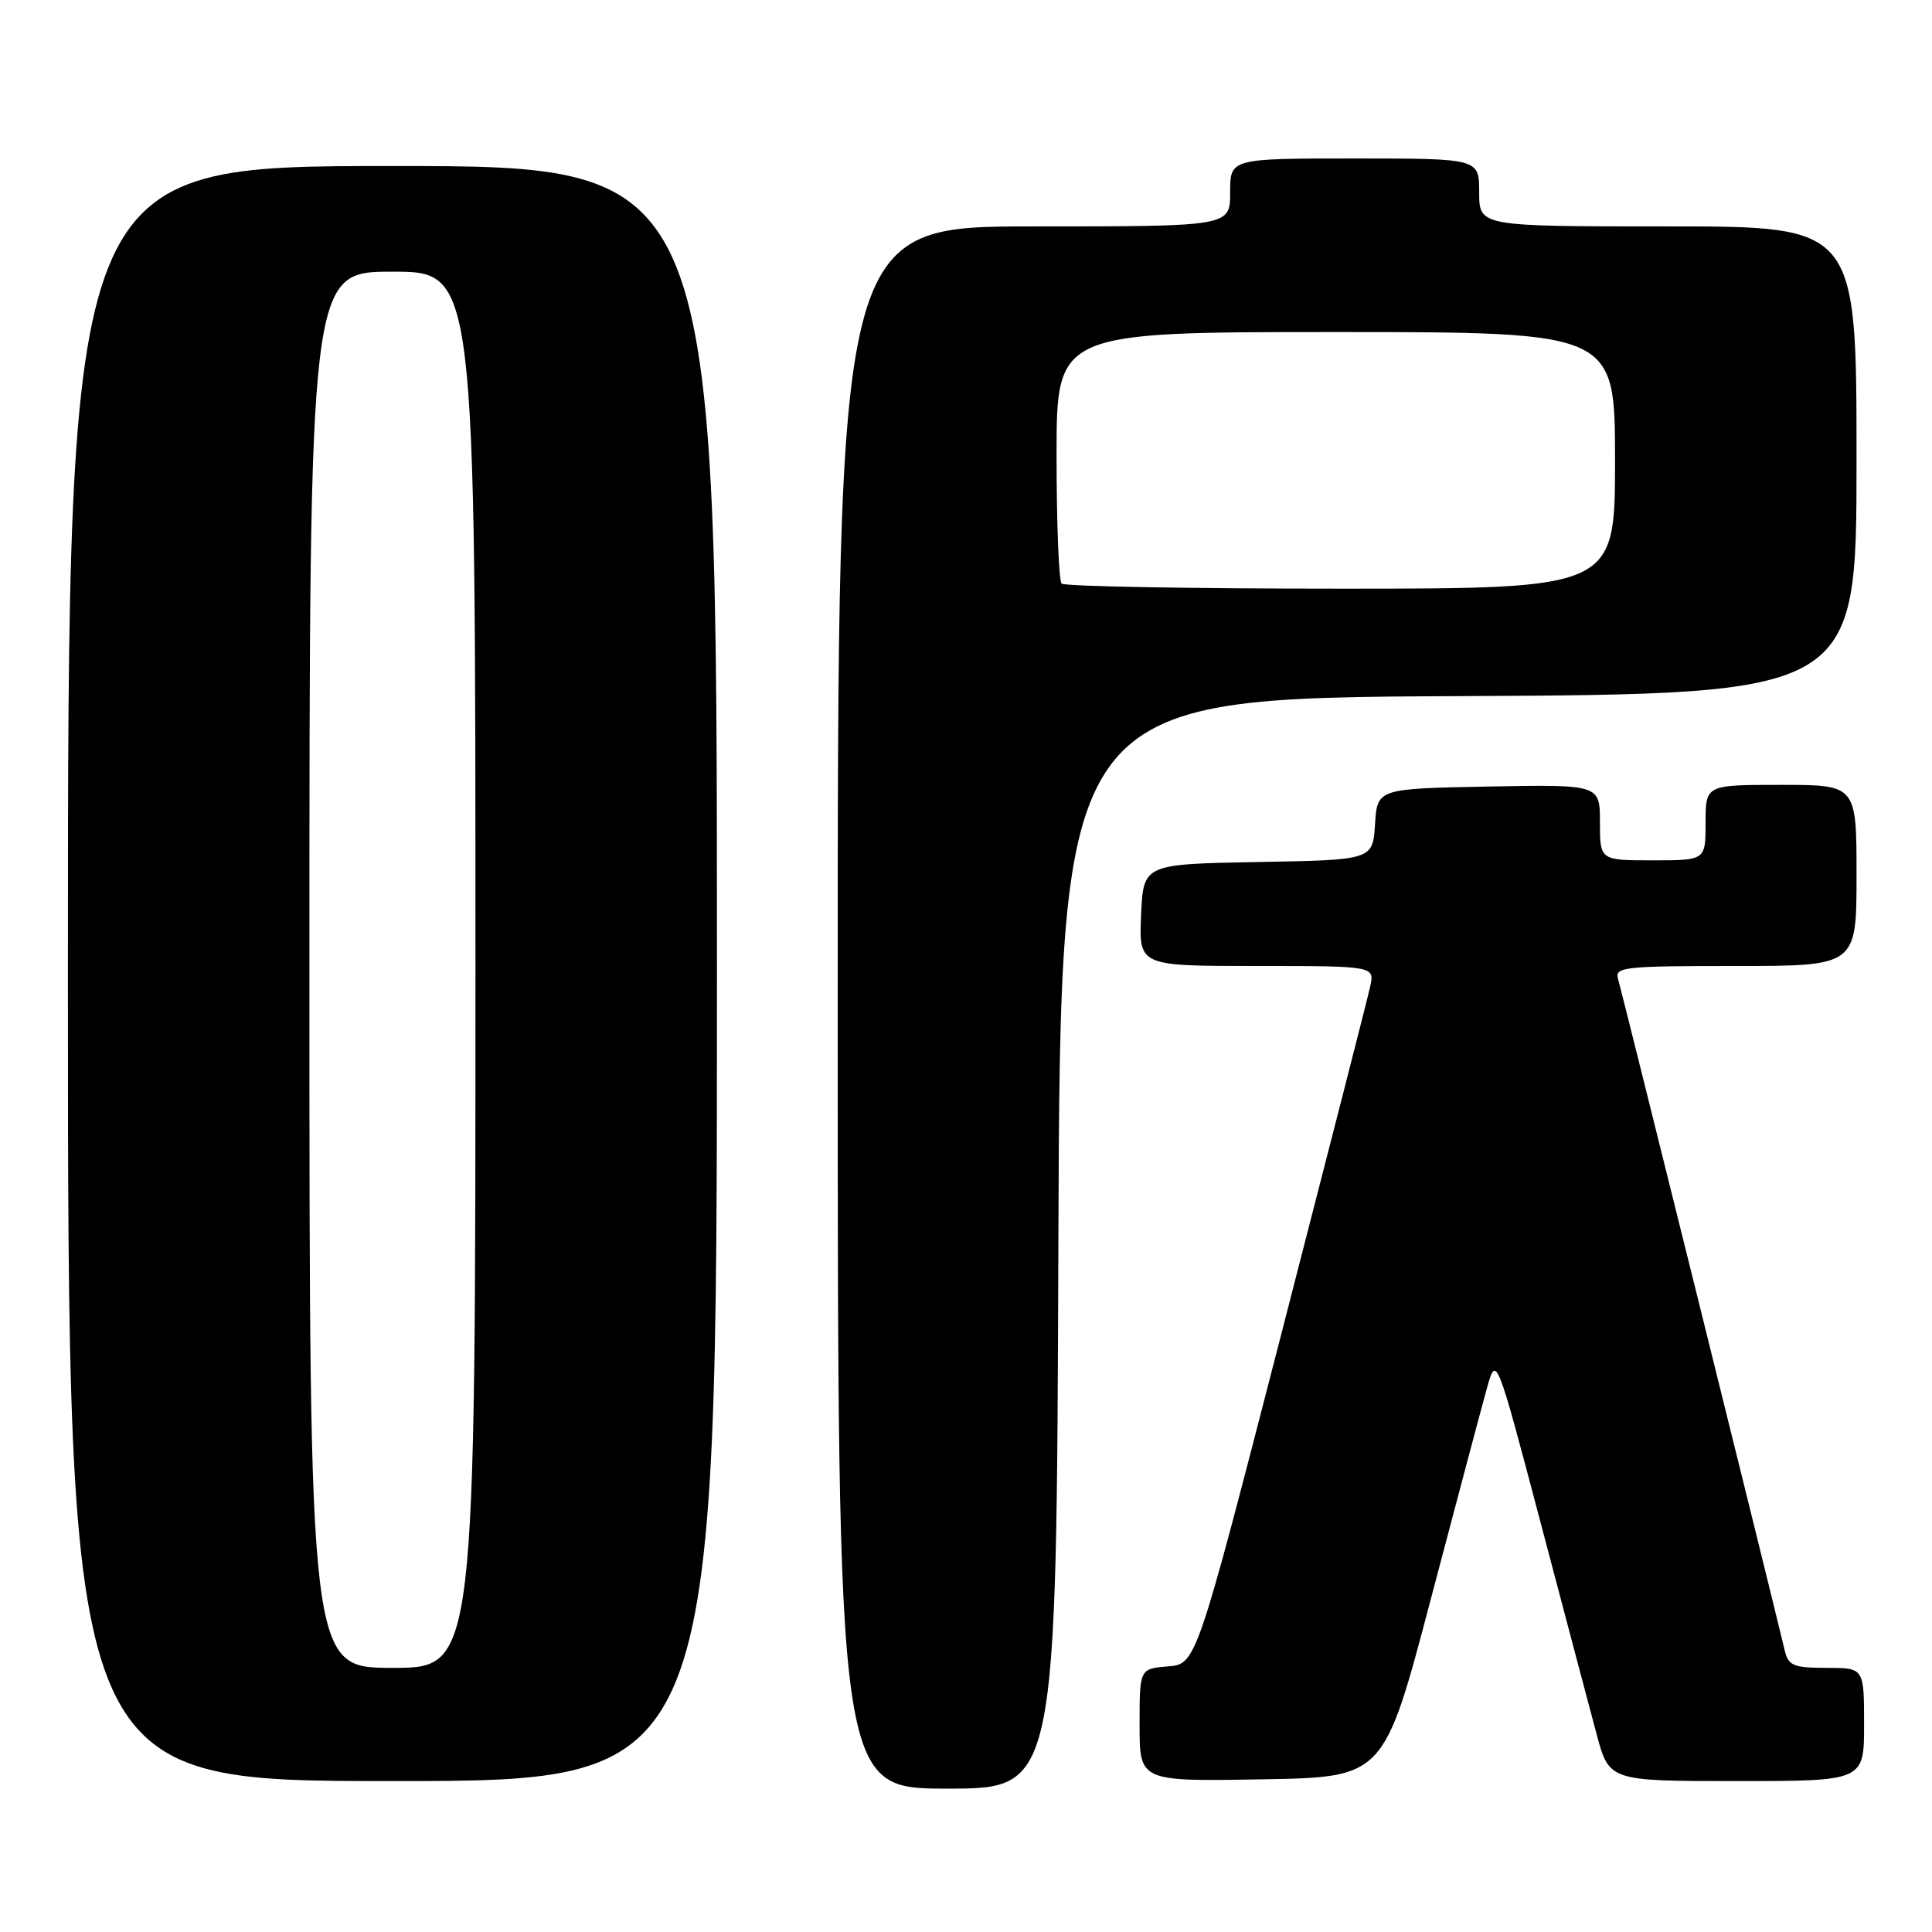 <?xml version="1.0" encoding="UTF-8" standalone="no"?>
<!DOCTYPE svg PUBLIC "-//W3C//DTD SVG 1.1//EN" "http://www.w3.org/Graphics/SVG/1.1/DTD/svg11.dtd" >
<svg xmlns="http://www.w3.org/2000/svg" xmlns:xlink="http://www.w3.org/1999/xlink" version="1.1" viewBox="0 0 256 256">
 <g >
 <path fill="currentColor"
d=" M 140.24 164.75 C 140.50 92.50 140.50 92.50 193.25 92.24 C 246.00 91.98 246.00 91.98 246.00 60.99 C 246.00 30.00 246.00 30.00 221.00 30.00 C 196.00 30.00 196.00 30.00 196.00 25.50 C 196.00 21.00 196.00 21.00 179.50 21.00 C 163.00 21.00 163.00 21.00 163.00 25.50 C 163.00 30.00 163.00 30.00 137.00 30.00 C 111.00 30.00 111.00 30.00 111.00 133.50 C 111.00 237.00 111.00 237.00 125.49 237.00 C 139.99 237.00 139.99 237.00 140.24 164.75 Z  M 95.00 129.00 C 95.00 22.00 95.00 22.00 52.00 22.00 C 9.00 22.00 9.00 22.00 9.00 129.00 C 9.00 236.00 9.00 236.00 52.00 236.00 C 95.00 236.00 95.00 236.00 95.00 129.00 Z  M 189.56 212.00 C 192.97 199.07 196.32 186.47 197.01 184.00 C 198.26 179.50 198.26 179.50 204.07 201.50 C 207.26 213.60 210.63 226.31 211.55 229.75 C 213.22 236.00 213.22 236.00 230.11 236.00 C 247.00 236.00 247.00 236.00 247.00 228.50 C 247.00 221.00 247.00 221.00 242.02 221.00 C 237.68 221.00 236.97 220.71 236.50 218.75 C 234.06 208.57 214.83 131.11 214.41 129.75 C 213.91 128.13 215.09 128.00 229.93 128.00 C 246.00 128.00 246.00 128.00 246.00 116.00 C 246.00 104.00 246.00 104.00 236.00 104.00 C 226.00 104.00 226.00 104.00 226.00 109.00 C 226.00 114.00 226.00 114.00 219.00 114.00 C 212.00 114.00 212.00 114.00 212.00 108.97 C 212.00 103.95 212.00 103.95 197.25 104.22 C 182.50 104.50 182.50 104.50 182.20 109.22 C 181.89 113.95 181.89 113.95 166.70 114.22 C 151.50 114.50 151.50 114.50 151.20 121.25 C 150.91 128.00 150.91 128.00 166.53 128.00 C 182.16 128.00 182.16 128.00 181.55 130.75 C 181.22 132.26 175.89 153.07 169.72 177.00 C 158.50 220.50 158.50 220.50 154.75 220.81 C 151.00 221.12 151.00 221.12 151.00 228.59 C 151.00 236.05 151.00 236.05 167.19 235.77 C 183.37 235.50 183.37 235.50 189.56 212.00 Z  M 140.67 77.33 C 140.30 76.97 140.00 69.32 140.00 60.33 C 140.00 44.00 140.00 44.00 177.00 44.00 C 214.00 44.00 214.00 44.00 214.00 61.00 C 214.00 78.00 214.00 78.00 177.67 78.00 C 157.68 78.00 141.03 77.70 140.67 77.33 Z  M 41.00 128.50 C 41.00 36.00 41.00 36.00 52.00 36.00 C 63.00 36.00 63.00 36.00 63.00 128.50 C 63.00 221.00 63.00 221.00 52.00 221.00 C 41.00 221.00 41.00 221.00 41.00 128.50 Z "/>
</g>
</svg>